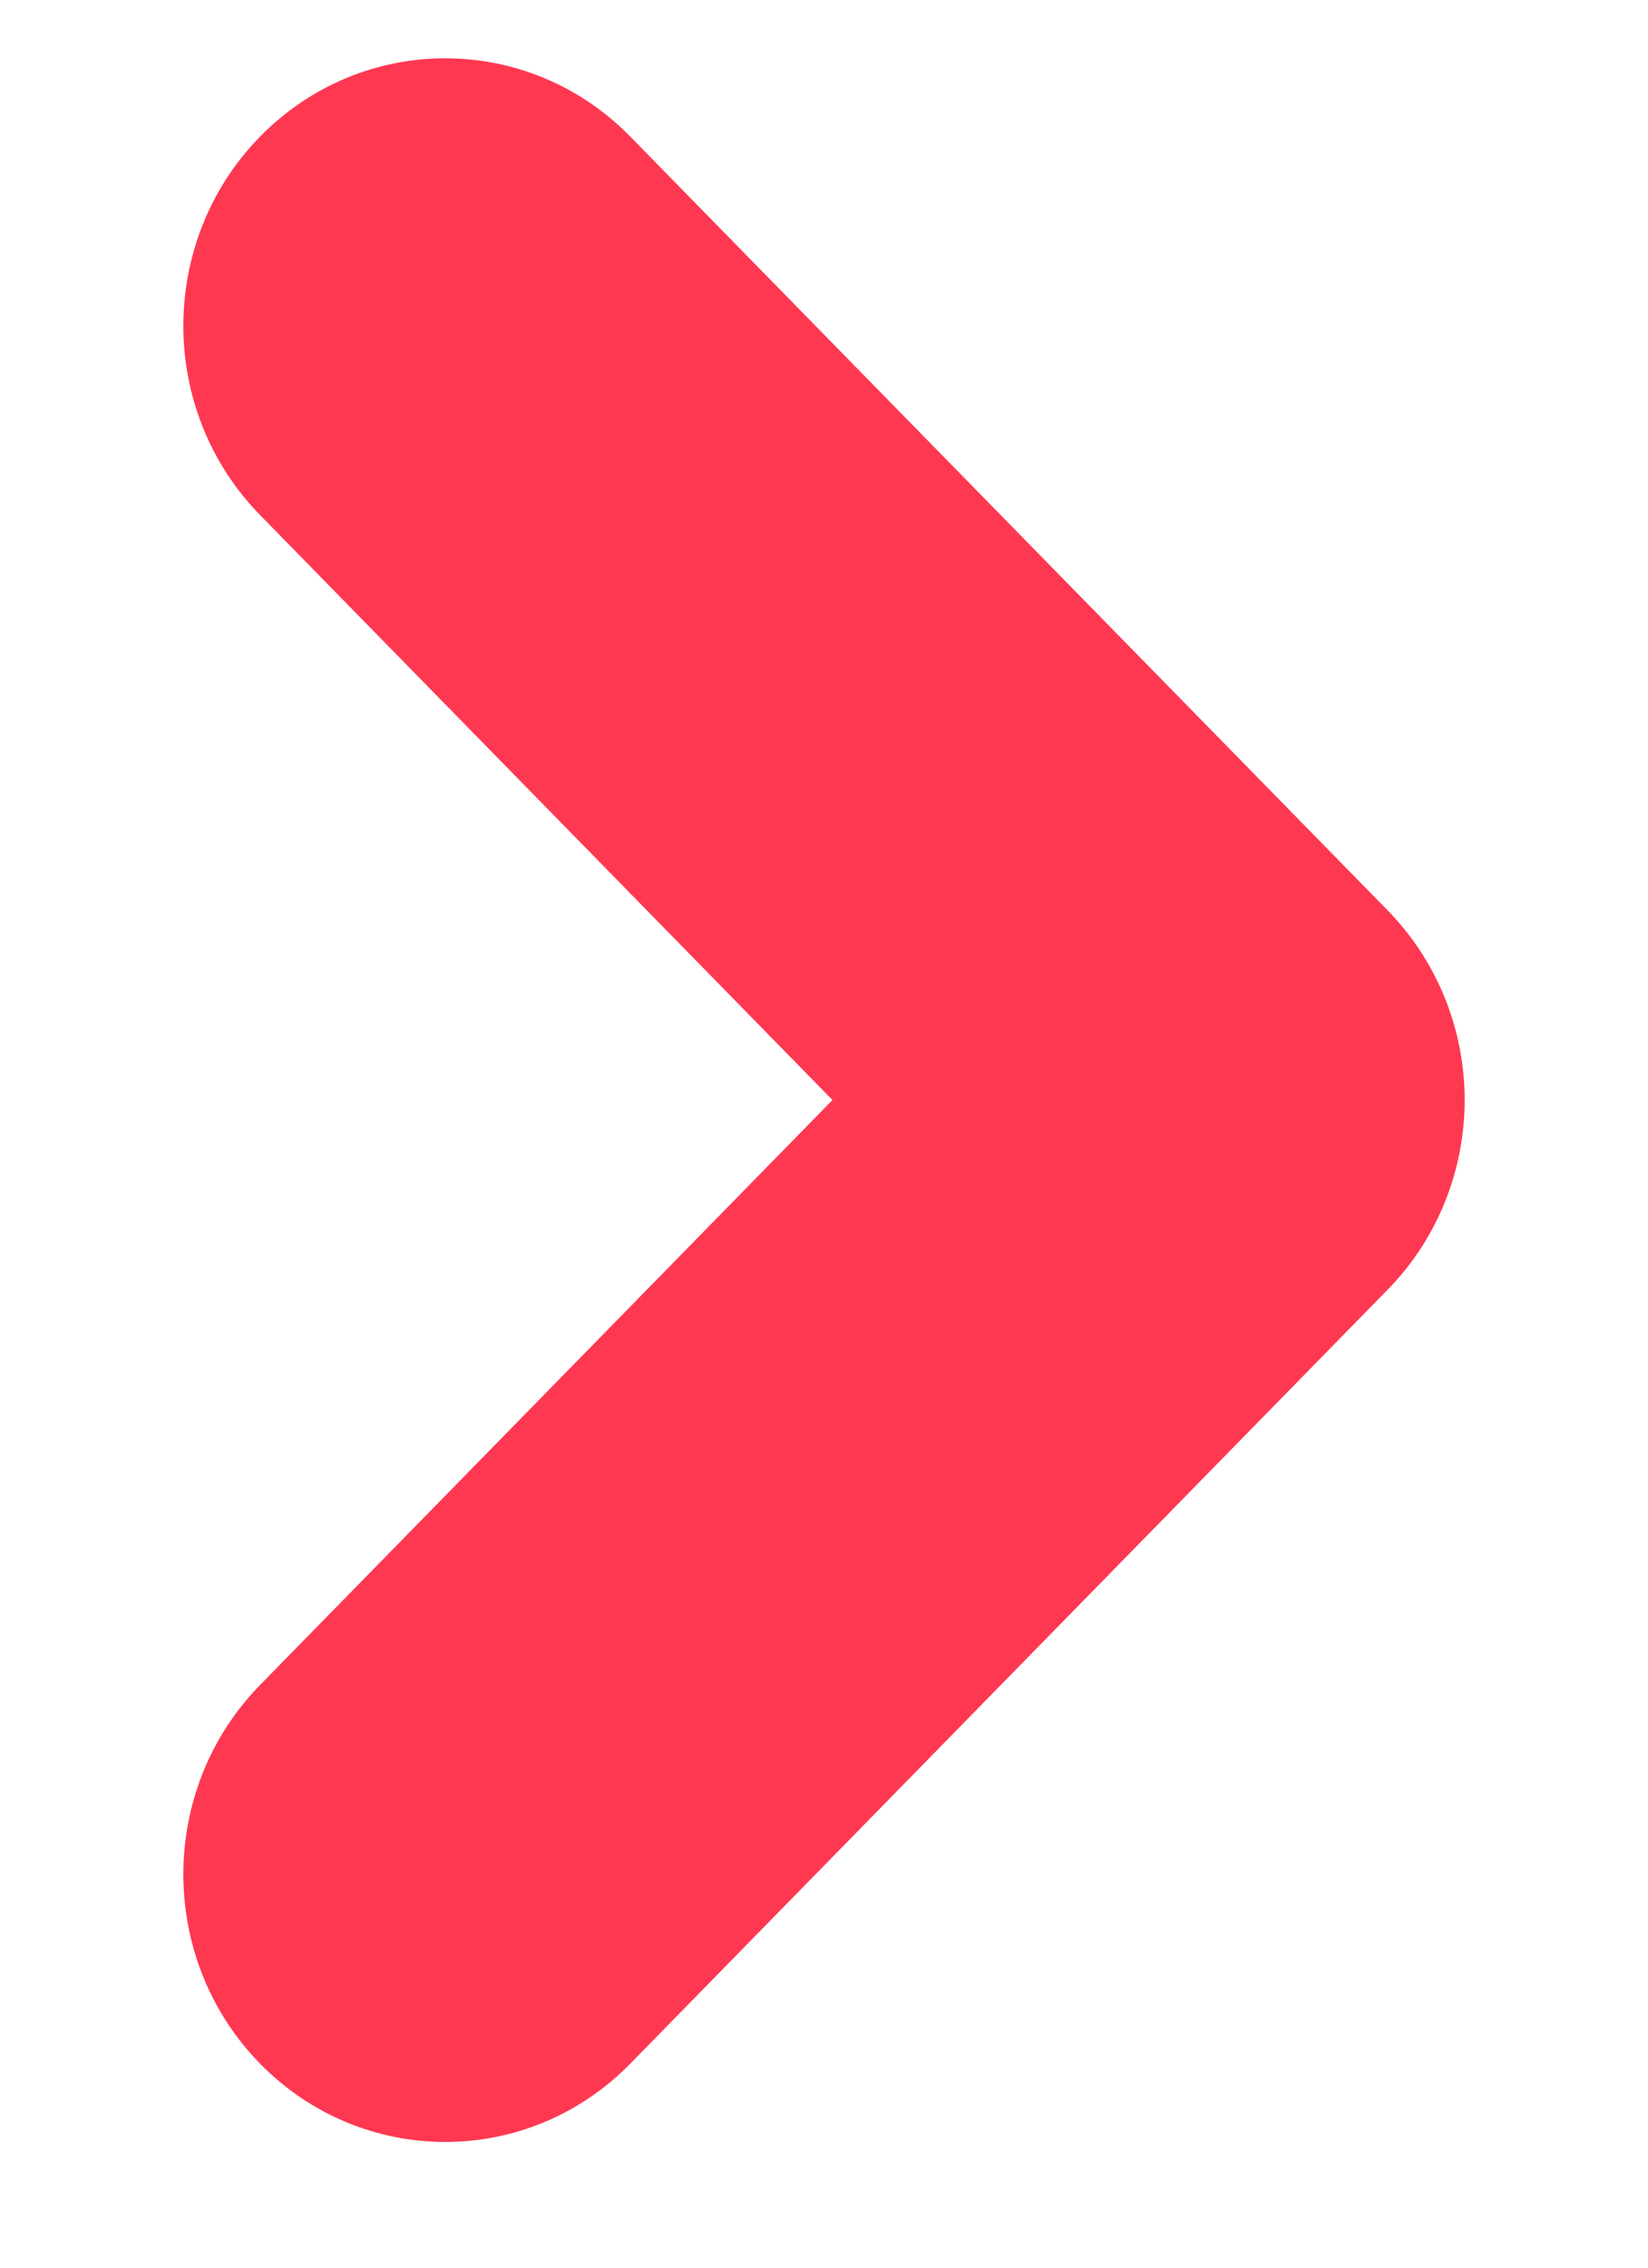 <svg width="8" height="11" viewBox="0 0 8 11" fill="none" xmlns="http://www.w3.org/2000/svg">
<path fill-rule="evenodd" clip-rule="evenodd" d="M1.262 0.663C1.759 0.156 2.564 0.156 3.06 0.663L6.738 4.418C6.976 4.662 7.11 4.992 7.11 5.336C7.11 5.68 6.976 6.011 6.738 6.254L3.06 10.01C2.564 10.517 1.759 10.517 1.262 10.01C0.766 9.503 0.766 8.681 1.262 8.174L4.041 5.336L1.262 2.498C0.766 1.991 0.766 1.17 1.262 0.663Z" fill="#FF3852"/>
</svg>
